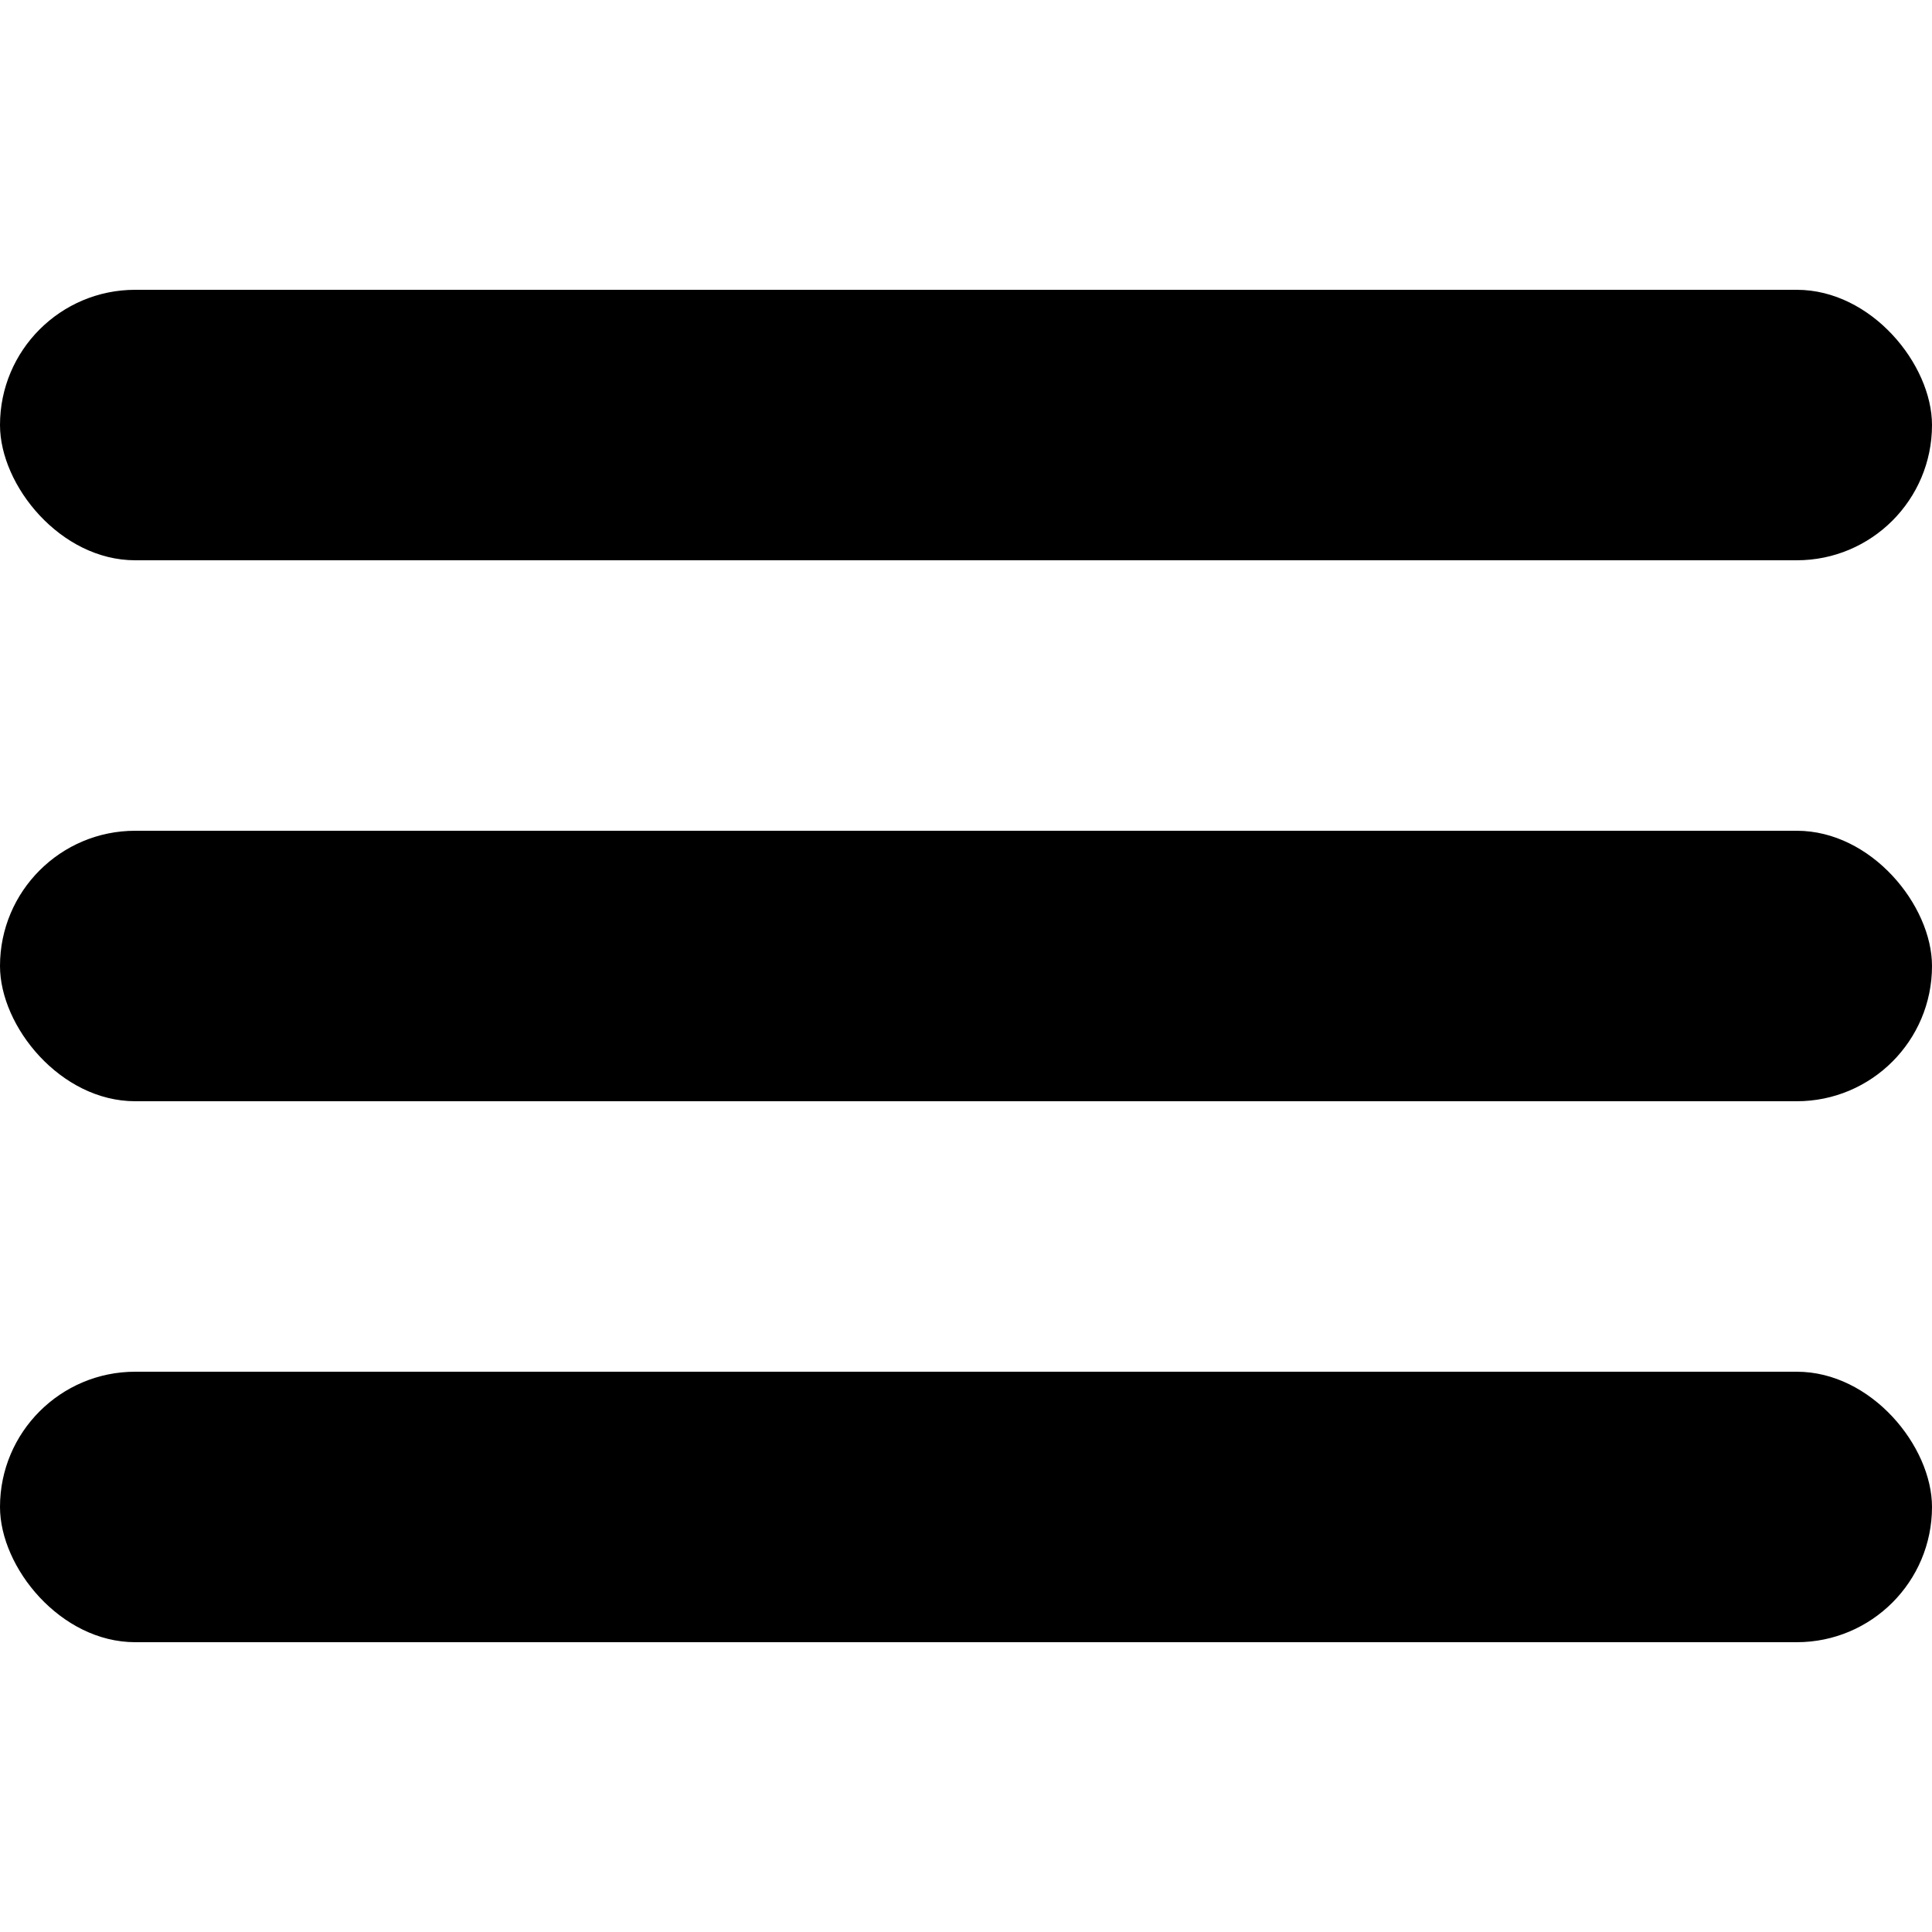 <?xml version="1.0" standalone="no"?>
<!DOCTYPE svg PUBLIC "-//W3C//DTD SVG 1.1//EN" "http://www.w3.org/Graphics/SVG/1.1/DTD/svg11.dtd">
<svg viewBox = "0 0 100 100" version = "1.1" xmlns="http://www.w3.org/2000/svg">
  <rect y="43" width="100" height="14" ry="50" rx="7" style="fill:black;" />
  <rect y="15" width="100" height="14" ry="50" rx="7" style="fill:black;" />
  <rect y="71" width="100" height="14" ry="50" rx="7" style="fill:black;" />
</svg>
